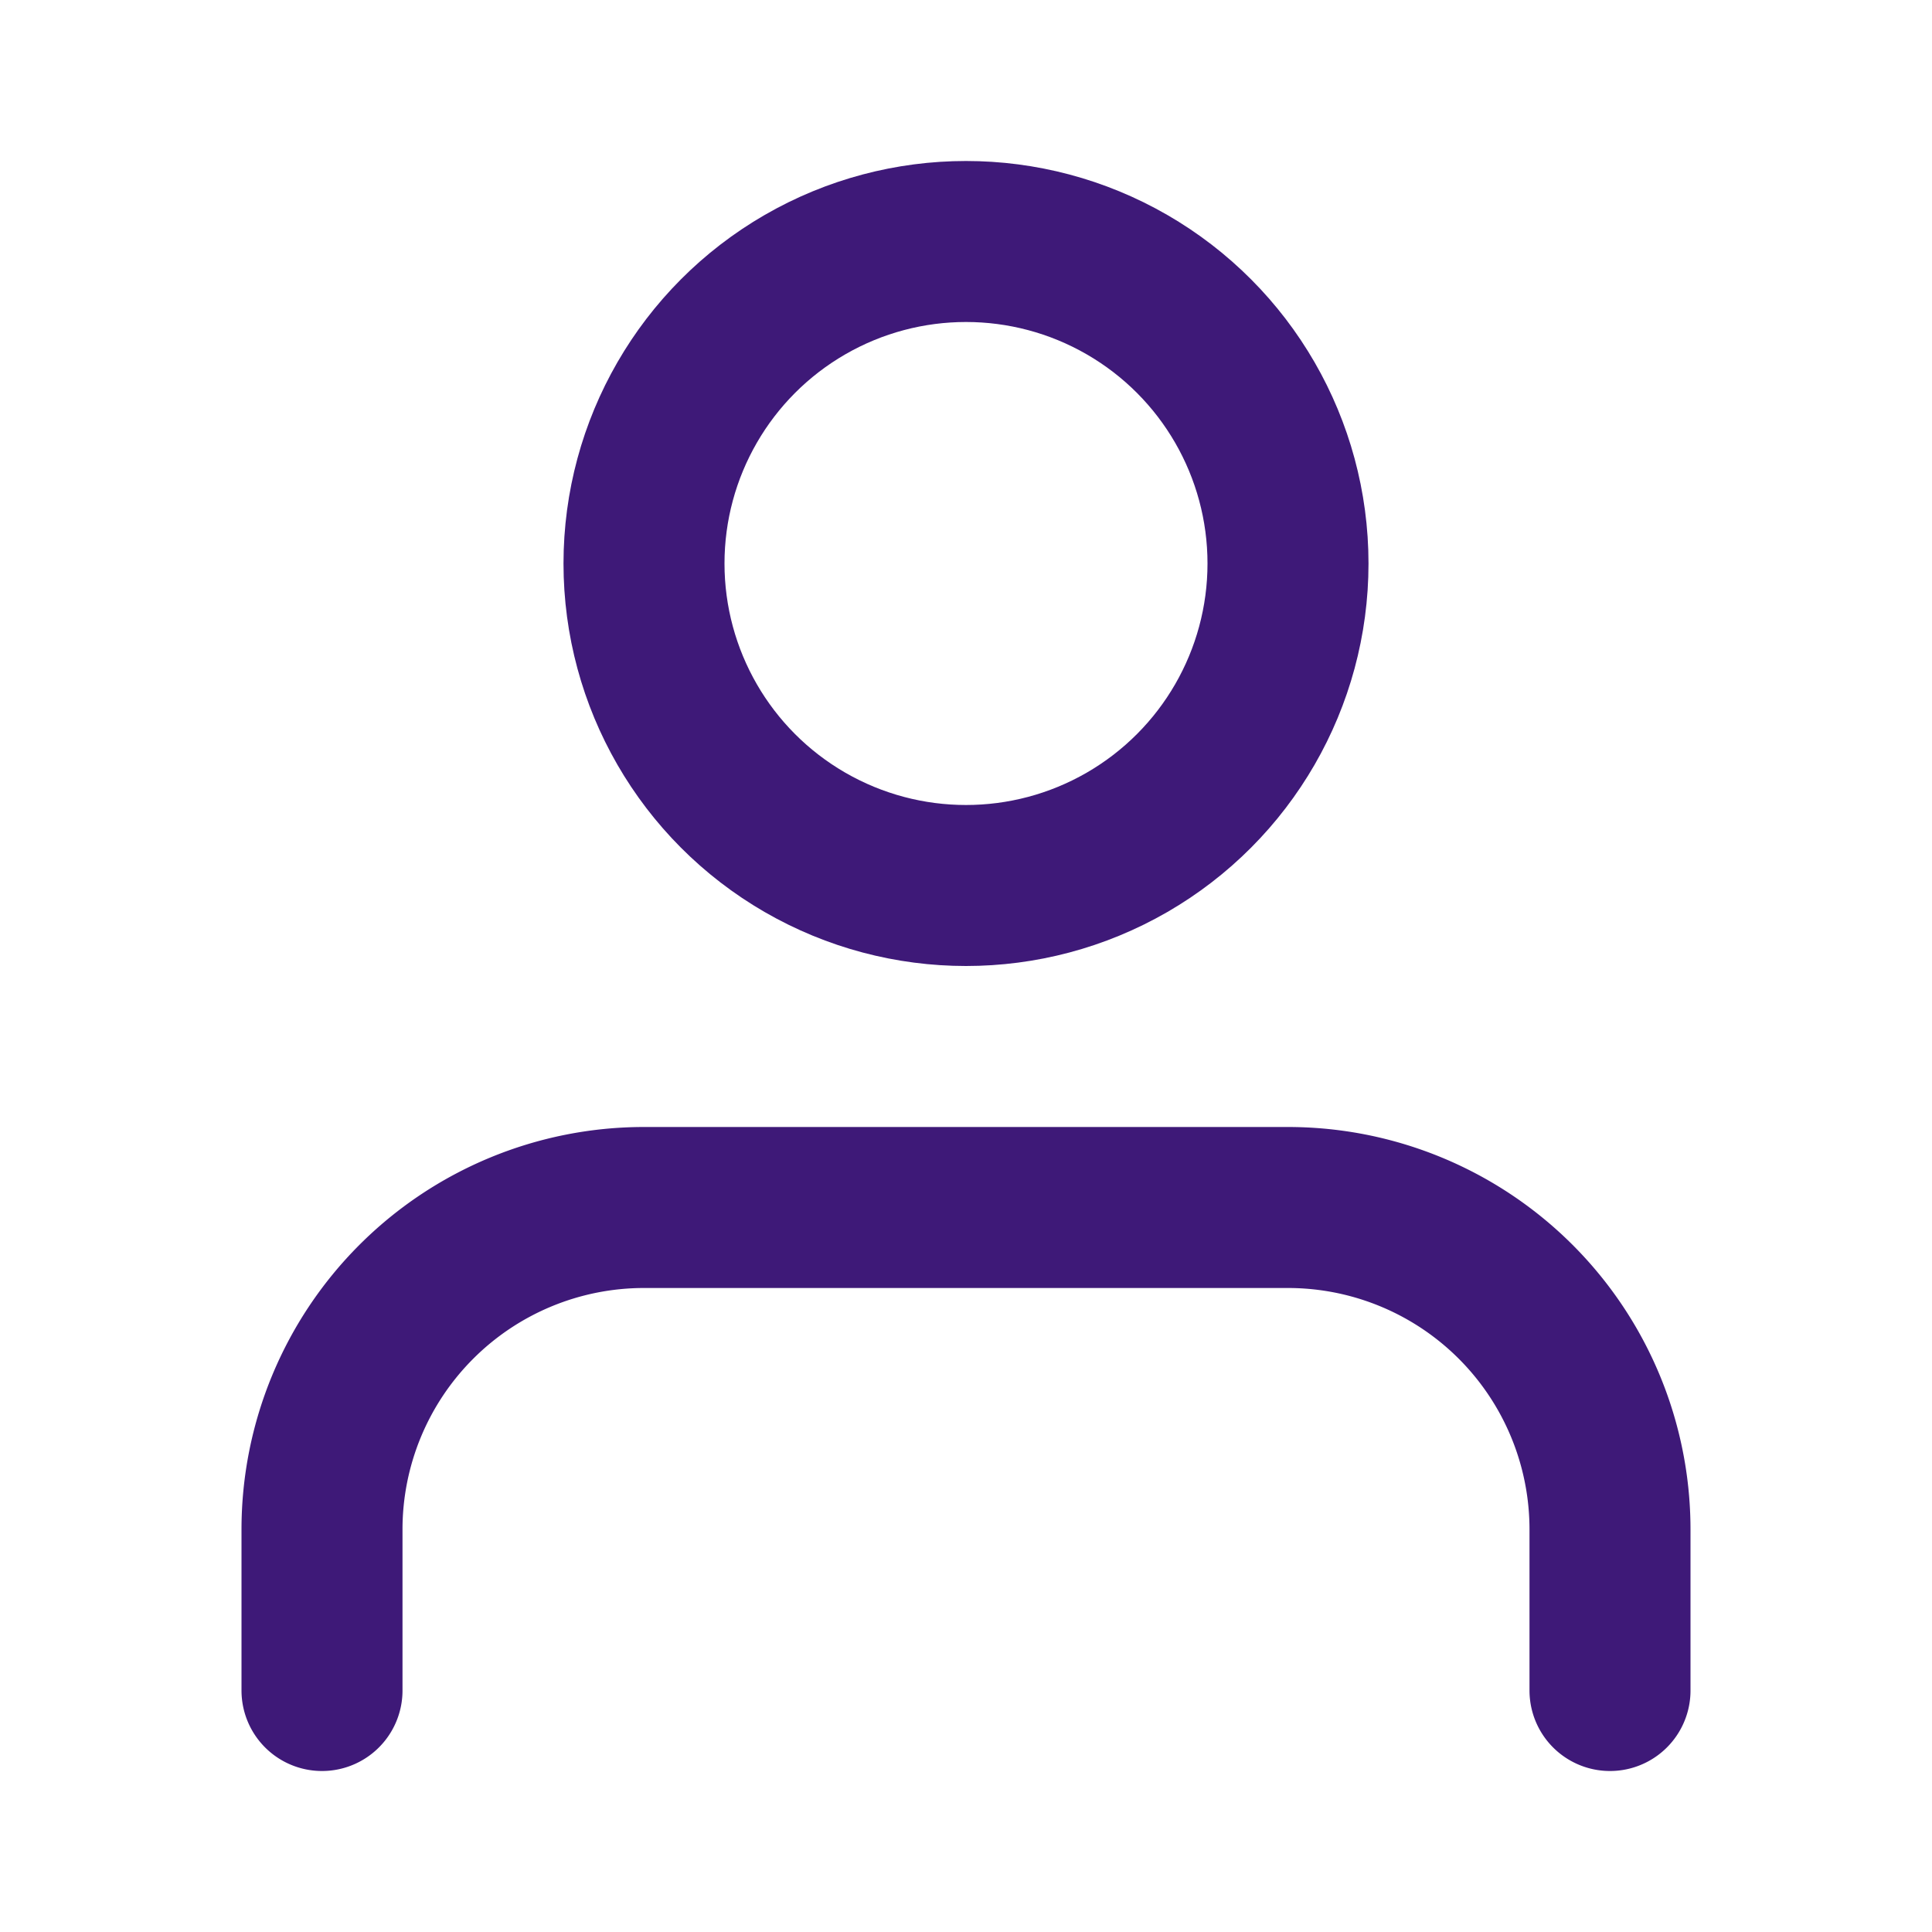 <svg xmlns="http://www.w3.org/2000/svg" width="24" height="24" viewBox="0 0 24 24" fill="none" stroke="#3e1978" stroke-width="2" stroke-linecap="round" stroke-linejoin="round" class="feather feather-user"><path d="M20 21v-2a4 4 0 0 0-4-4H8a4 4 0 0 0-4 4v2"></path><circle cx="12" cy="7" r="4"></circle></svg>